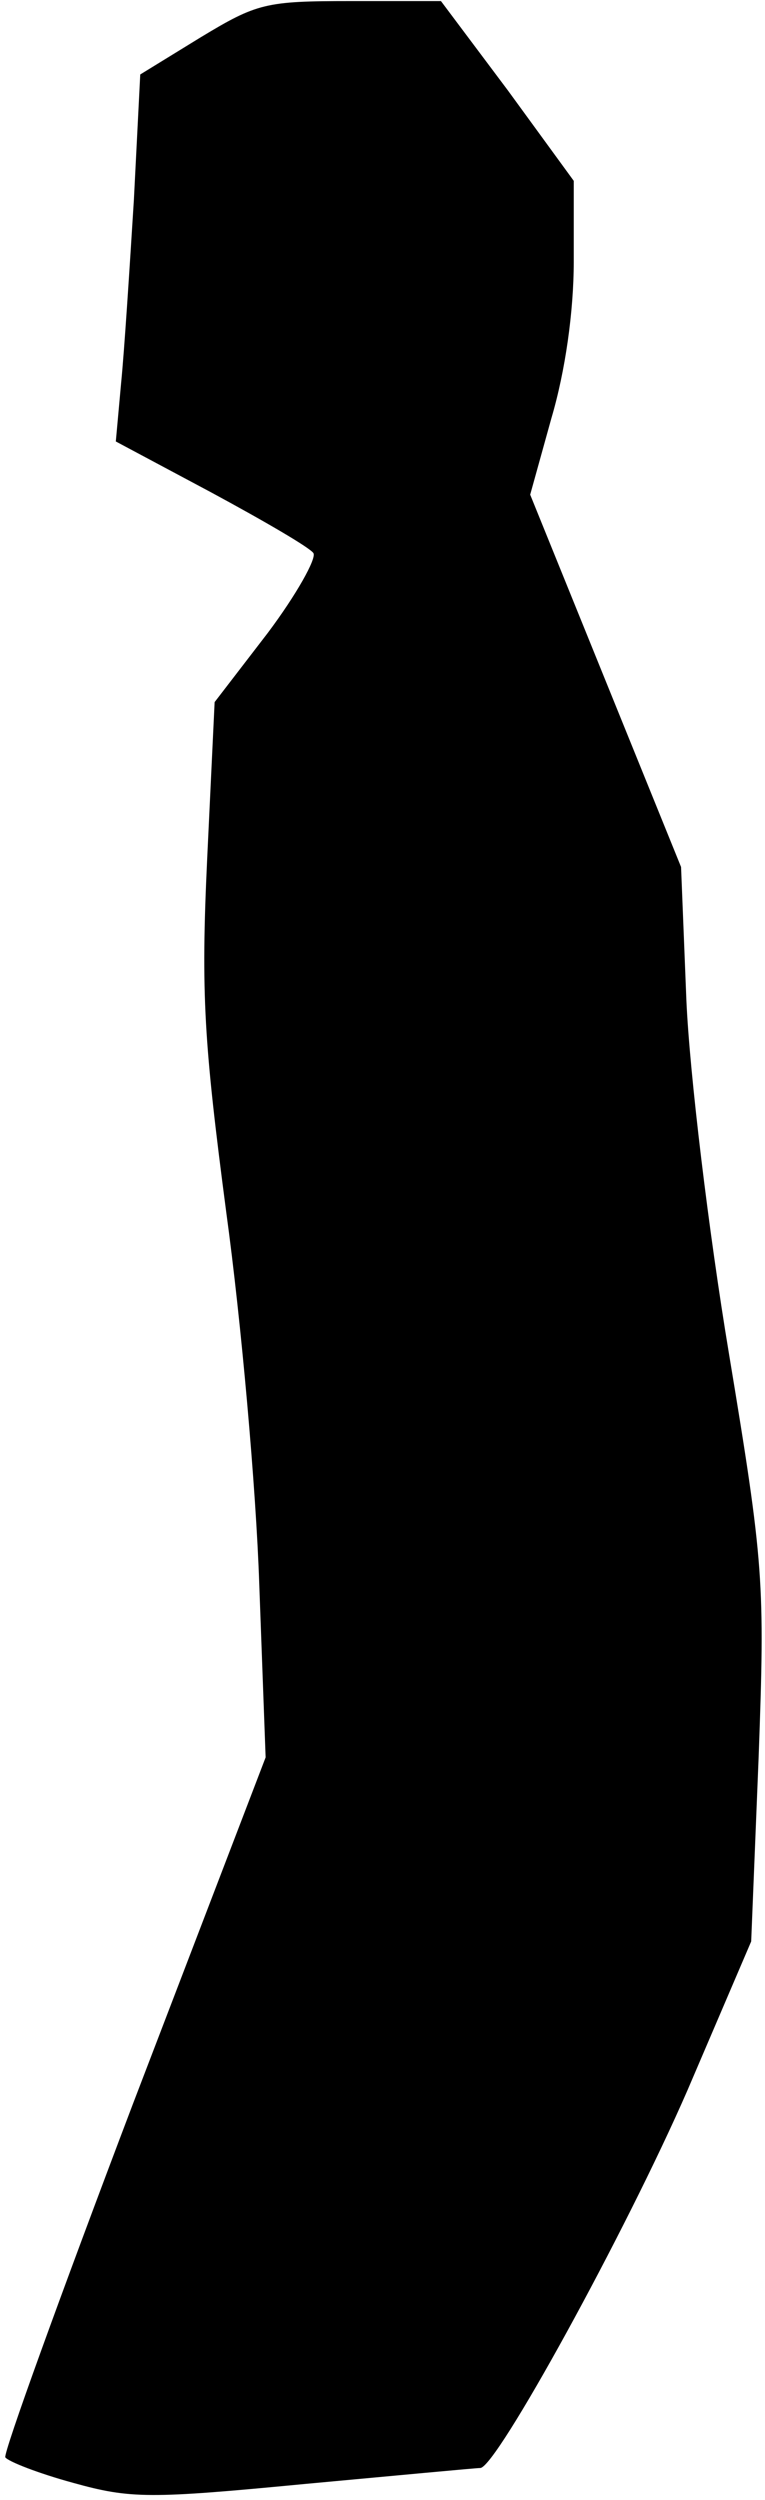 <?xml version="1.0" standalone="no"?>
<!DOCTYPE svg PUBLIC "-//W3C//DTD SVG 20010904//EN"
 "http://www.w3.org/TR/2001/REC-SVG-20010904/DTD/svg10.dtd">
<svg version="1.0" xmlns="http://www.w3.org/2000/svg"
 width="72pt" height="235pt" viewBox="0 0 72 235"
 preserveAspectRatio="xMidYMid meet">
<g transform="translate(0,235) scale(0.1,-0.1)"
fill="#000000" stroke="none">
<path fill="#000000" stroke="none" d="M189 2315 l-57 -35 -6 -118 c-4 -64 -9
-142 -12 -172 l-5 -55 90 -48 c50 -27 93 -52 96 -57 3 -5 -16 -39 -43 -75
l-50 -65 -7 -147 c-6 -128 -3 -173 18 -333 14 -102 28 -259 31 -349 l6 -163
-125 -326 c-68 -179 -122 -328 -120 -332 3 -4 31 -15 64 -24 54 -15 72 -15
218 -1 87 8 161 15 165 15 15 0 137 222 195 355 l60 140 7 173 c6 165 5 181
-28 380 -19 114 -37 263 -40 332 l-5 125 -71 175 -71 175 20 72 c13 44 21 100
21 147 l0 76 -62 85 -63 84 -85 0 c-80 0 -88 -2 -141 -34z"/>
</g>
</svg>
